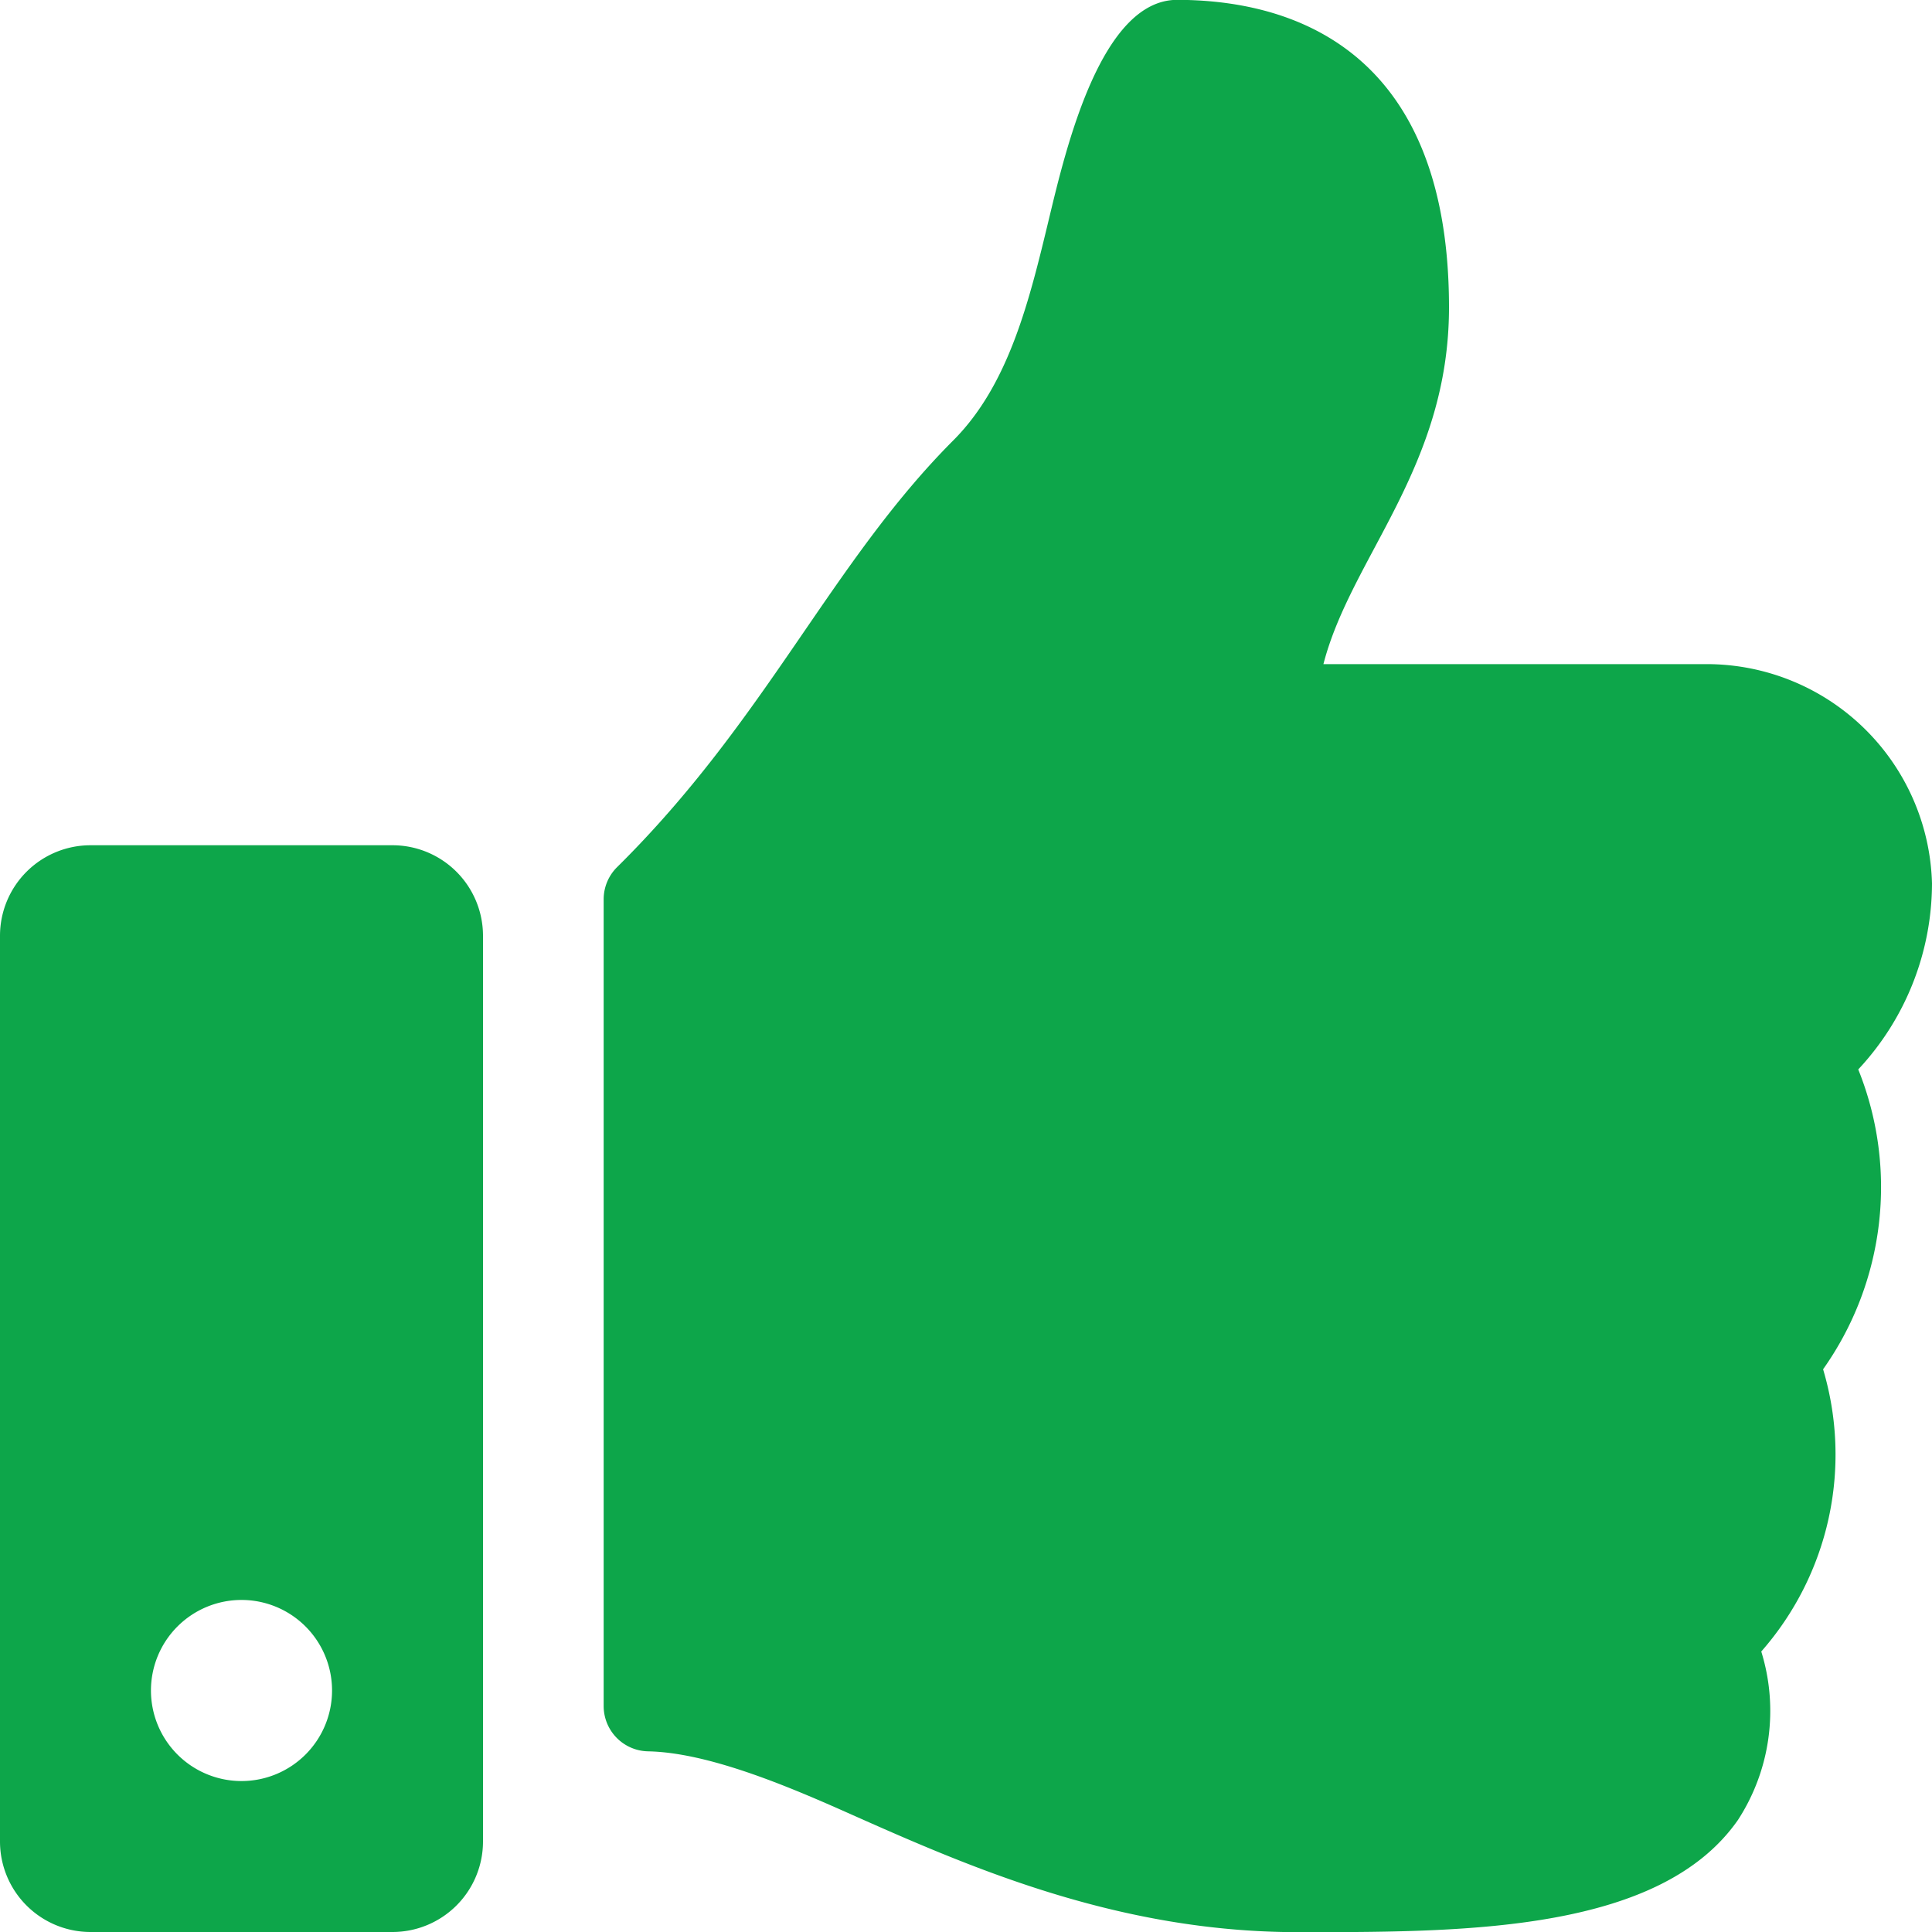 <svg xmlns="http://www.w3.org/2000/svg" width="66.4" height="66.4" viewBox="0 0 66.4 66.4"><path d="M13.487,29.05H3.112A3.112,3.112,0,0,0,0,32.162V63.287A3.112,3.112,0,0,0,3.112,66.4H13.487A3.112,3.112,0,0,0,16.6,63.287V32.162A3.112,3.112,0,0,0,13.487,29.05ZM8.3,61.212A3.112,3.112,0,1,1,11.412,58.1,3.112,3.112,0,0,1,8.3,61.212ZM49.8,10.563c0,5.5-3.368,8.586-4.316,12.262H58.677A7.749,7.749,0,0,1,66.4,30.36a9.39,9.39,0,0,1-2.521,6.38l-.014.014A10.833,10.833,0,0,1,62.657,47.06a10.255,10.255,0,0,1-2.125,9.7,6.885,6.885,0,0,1-.8,5.788c-2.647,3.8-9.207,3.857-14.755,3.857h-.369c-6.262,0-11.387-2.282-15.505-4.114-2.069-.921-4.775-2.06-6.828-2.1a1.557,1.557,0,0,1-1.528-1.556V30.908a1.555,1.555,0,0,1,.461-1.105c5.137-5.076,7.347-10.451,11.557-14.669,1.92-1.924,2.618-4.829,3.293-7.639.577-2.4,1.783-7.5,4.4-7.5C43.575,0,49.8,1.037,49.8,10.563Z" fill="#0da64a"/></svg>
